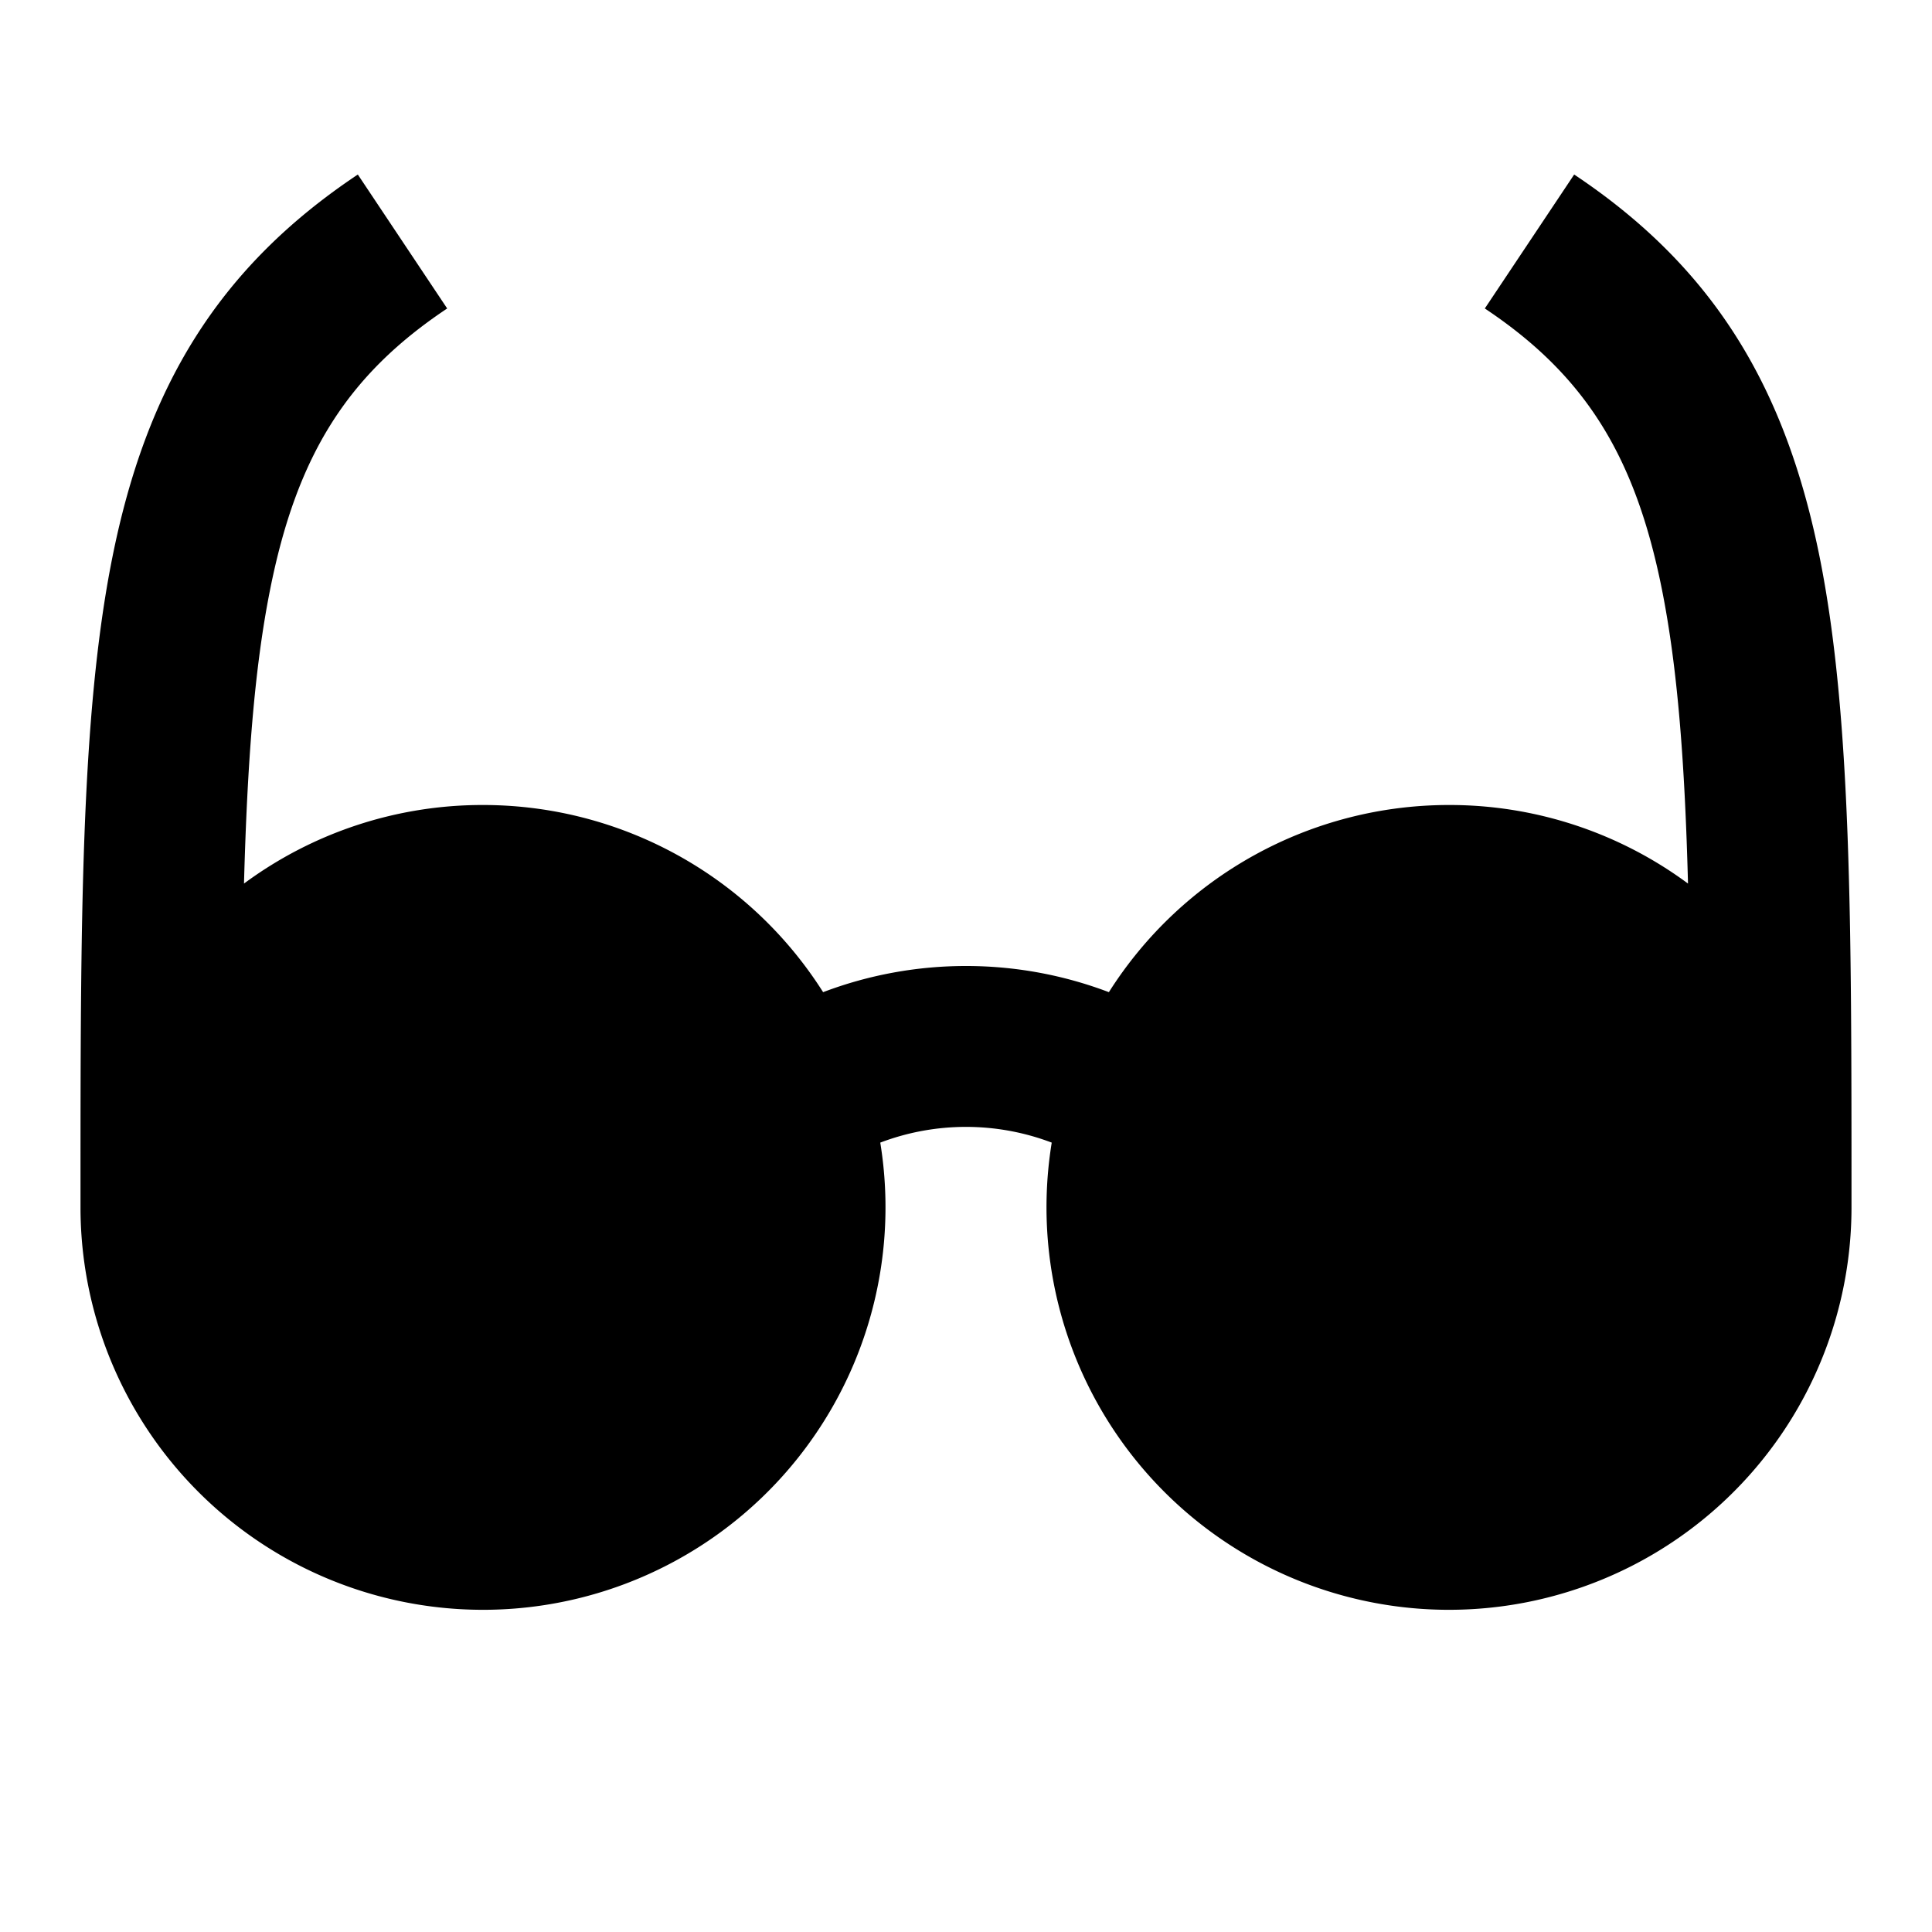 <svg xmlns="http://www.w3.org/2000/svg" xmlns:xlink="http://www.w3.org/1999/xlink" width="24" height="24" viewBox="0 0 24 24"><path fill="currentColor" d="M3.031 10.976c.04-1.48.127-2.667.325-3.655c.331-1.658.954-2.659 2.199-3.489l-1.11-1.664c-1.754 1.17-2.632 2.669-3.05 4.76C1 8.902 1 11.485 1 14.88V15a5 5 0 1 0 9.935-.806a3 3 0 0 1 2.13 0A5 5 0 1 0 23 15v-.12c0-3.396 0-5.979-.394-7.951c-.419-2.092-1.296-3.591-3.051-4.761l-1.11 1.664c1.246.83 1.868 1.831 2.2 3.49c.197.987.285 2.173.324 3.654A4.98 4.98 0 0 0 18 10a5 5 0 0 0-4.225 2.325A5 5 0 0 0 12 12a5 5 0 0 0-1.775.325A5 5 0 0 0 6 10a4.98 4.98 0 0 0-2.969.976"/></svg>